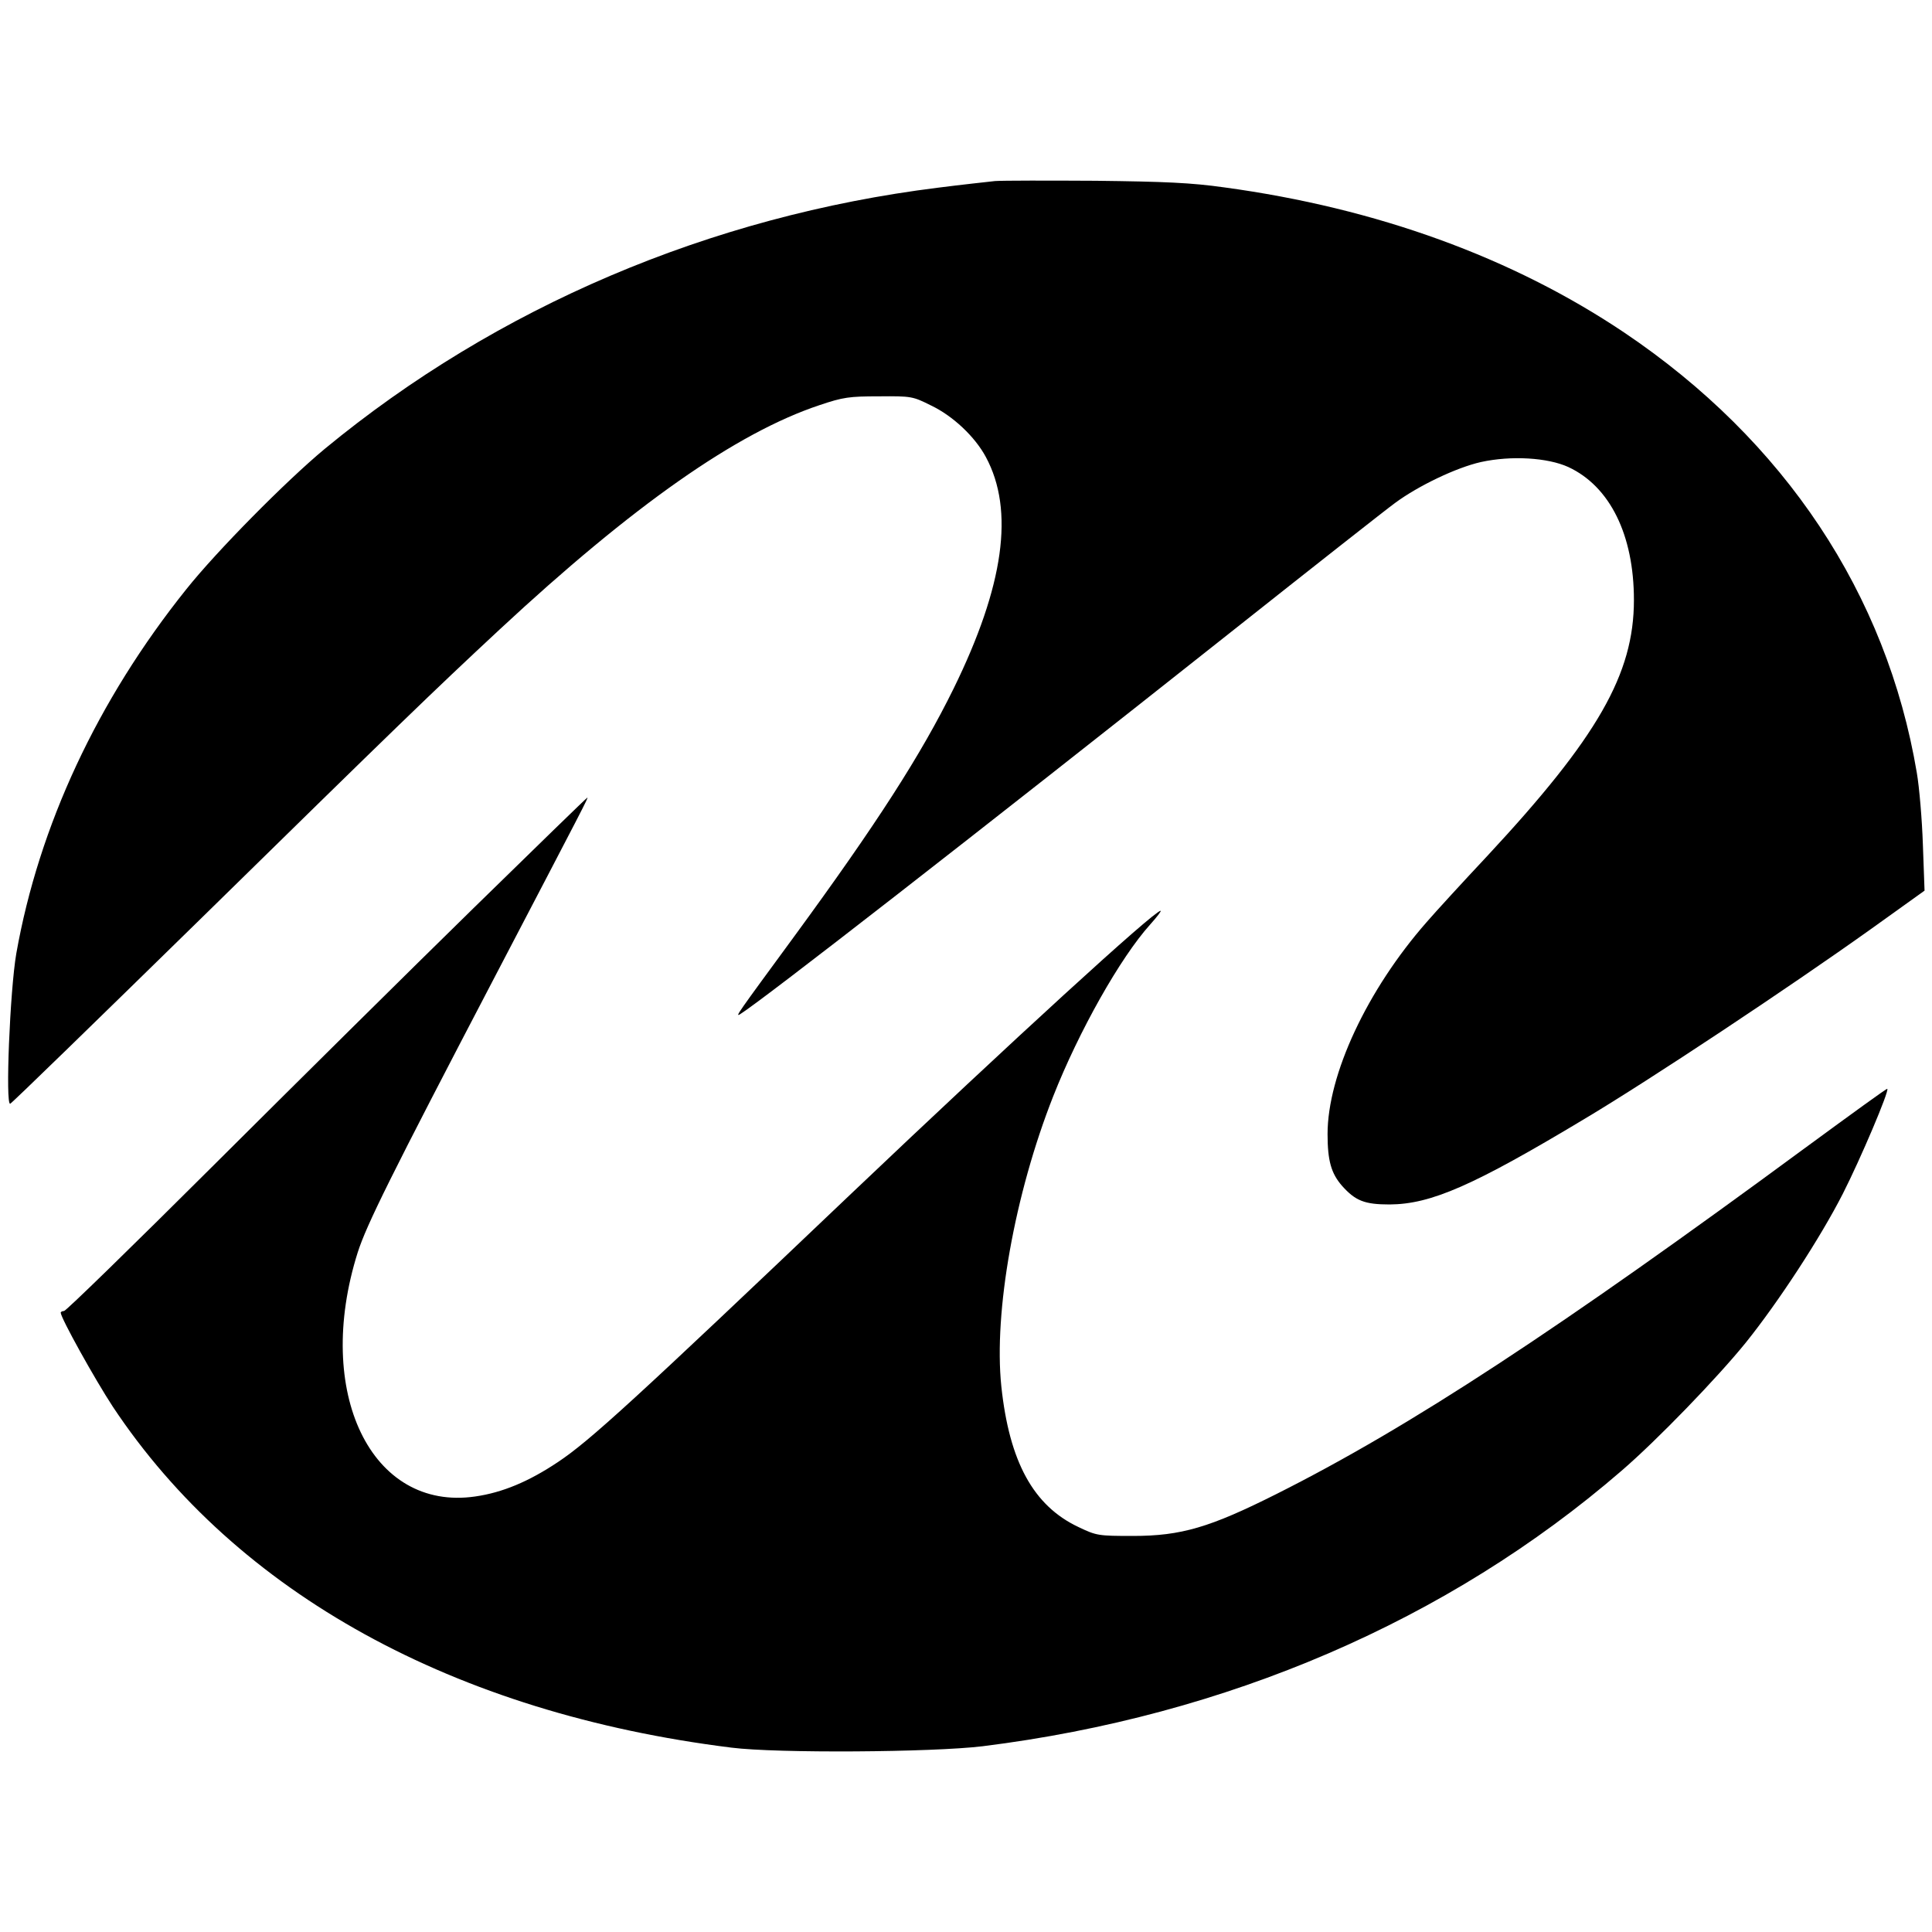 <?xml version="1.0" standalone="no"?>
<!DOCTYPE svg PUBLIC "-//W3C//DTD SVG 20010904//EN"
 "http://www.w3.org/TR/2001/REC-SVG-20010904/DTD/svg10.dtd">
<svg version="1.0" xmlns="http://www.w3.org/2000/svg"
 width="700pt" height="700pt" viewBox="0 0 700 700"
 preserveAspectRatio="xMidYMid meet">
<g transform="translate(0,700) scale(0.1,-0.1)"
fill="#000000" stroke="none">
<path d="M3605 6344 c-27 -3 -120 -13 -206 -24 -827 -103 -1600 -433 -2222
-946 -141 -117 -392 -371 -502 -509 -322 -402 -534 -857 -616 -1320 -23 -134
-40 -551 -22 -544 6 2 313 301 684 664 719 705 846 828 1089 1054 484 450 859
713 1159 813 86 29 108 32 216 32 117 1 122 0 188 -33 80 -38 160 -114 199
-187 104 -193 66 -466 -117 -839 -118 -240 -278 -489 -579 -900 -206 -281
-213 -290 -195 -280 79 49 845 645 1779 1385 294 233 562 444 595 468 84 62
222 128 311 148 110 24 241 16 316 -18 151 -70 238 -246 238 -482 0 -268 -131
-497 -531 -927 -90 -96 -189 -204 -220 -240 -216 -246 -359 -553 -359 -768 0
-96 13 -142 52 -187 49 -55 82 -68 173 -68 150 1 303 68 706 310 238 142 741
476 1038 688 l194 139 -6 166 c-3 91 -13 209 -22 261 -109 648 -479 1204
-1060 1595 -405 272 -897 451 -1449 526 -120 17 -215 21 -466 24 -173 1 -337
1 -365 -1z"/>
<path d="M1715 3709 c-226 -221 -649 -640 -940 -930 -292 -291 -536 -529 -543
-529 -6 0 -12 -3 -12 -6 0 -19 124 -242 189 -341 449 -676 1237 -1110 2241
-1235 166 -21 728 -17 910 5 885 110 1688 456 2315 998 130 112 348 338 450
464 119 148 271 381 352 540 64 126 169 373 161 380 -2 2 -131 -92 -288 -207
-903 -665 -1441 -1018 -1925 -1261 -241 -121 -345 -152 -520 -152 -126 0 -132
1 -197 32 -164 77 -251 237 -280 510 -28 269 48 696 188 1051 93 236 243 502
351 622 25 28 42 50 38 50 -23 0 -536 -469 -1120 -1024 -791 -753 -949 -897
-1063 -973 -106 -71 -202 -111 -300 -125 -377 -55 -586 377 -426 884 32 100
117 272 499 1003 325 622 337 645 333 645 -2 0 -188 -181 -413 -401z"/>
</g>
</svg>
